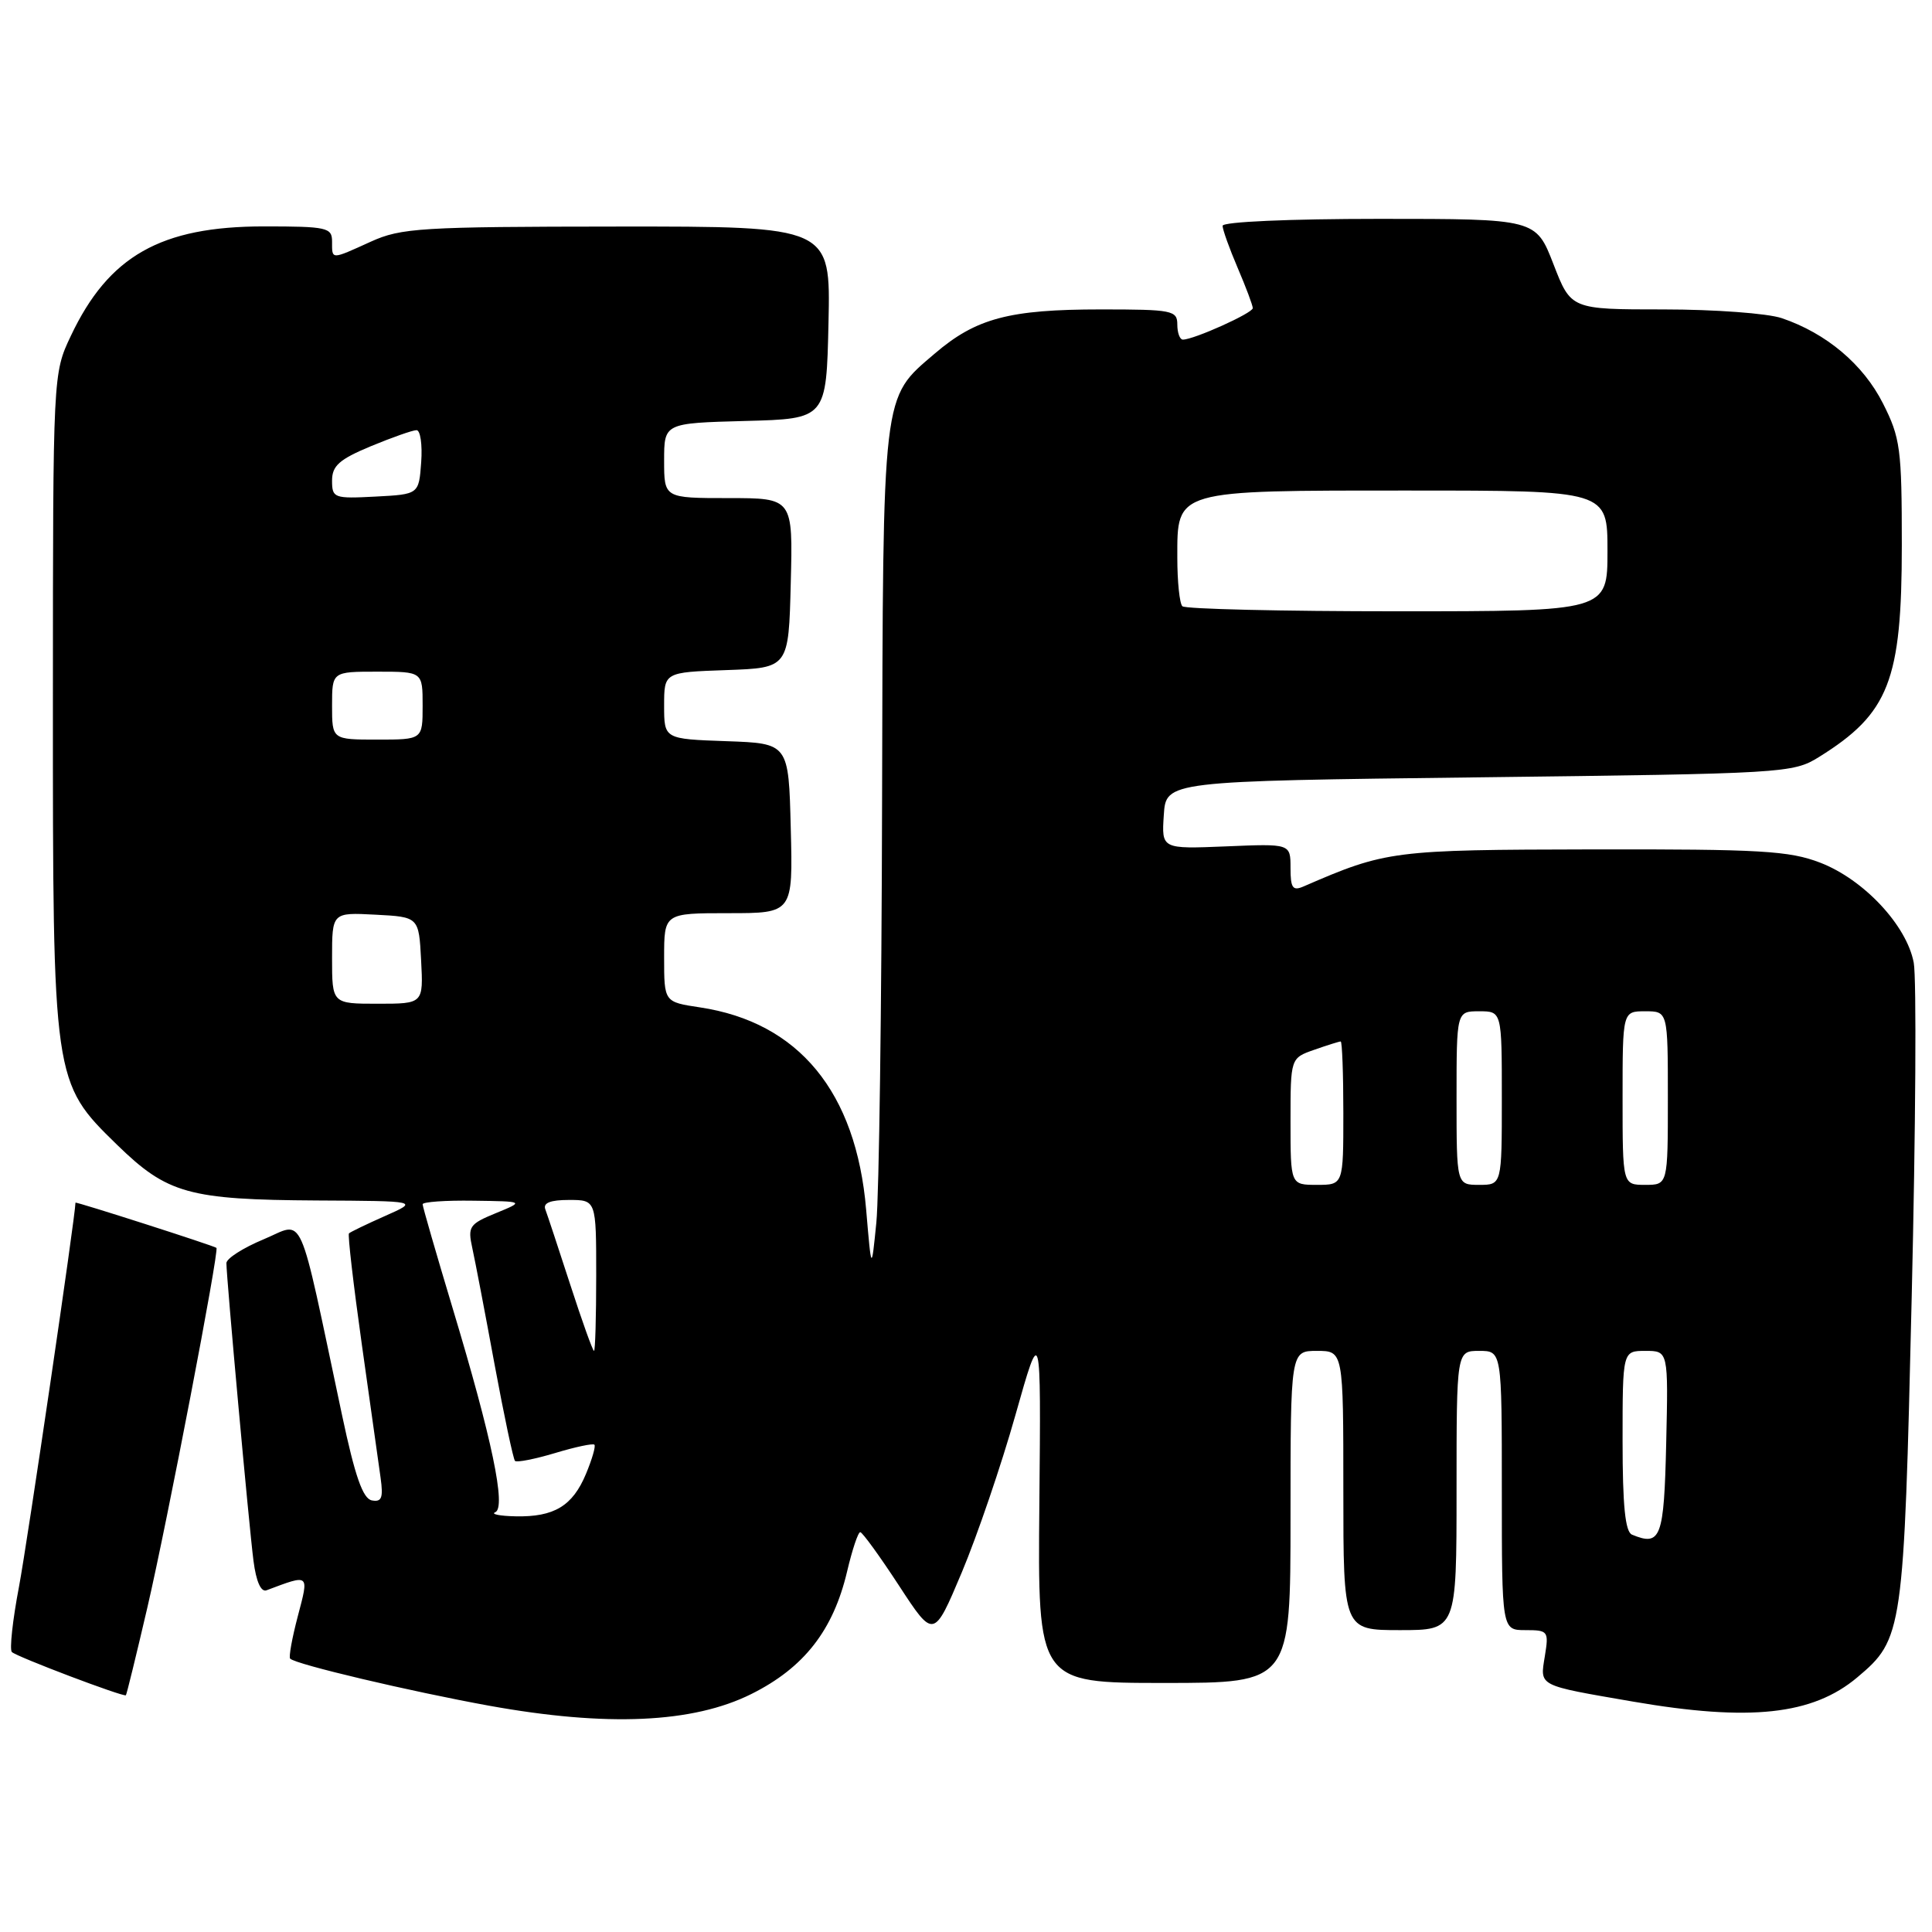 <?xml version="1.0" encoding="UTF-8" standalone="no"?>
<!DOCTYPE svg PUBLIC "-//W3C//DTD SVG 1.1//EN" "http://www.w3.org/Graphics/SVG/1.1/DTD/svg11.dtd" >
<svg xmlns="http://www.w3.org/2000/svg" xmlns:xlink="http://www.w3.org/1999/xlink" version="1.1" viewBox="0 0 256 256">
 <g >
 <path fill="currentColor"
d=" M 99.57 224.46 C 106.54 220.98 110.40 216.03 112.24 208.25 C 112.92 205.36 113.70 203.01 113.99 203.02 C 114.27 203.03 116.58 206.21 119.12 210.10 C 123.73 217.16 123.73 217.16 127.45 208.33 C 129.49 203.47 132.69 194.10 134.55 187.50 C 137.94 175.50 137.94 175.50 137.72 199.25 C 137.50 223.00 137.50 223.00 154.25 223.00 C 171.00 223.00 171.00 223.00 171.00 201.00 C 171.00 179.00 171.00 179.00 174.50 179.00 C 178.00 179.00 178.00 179.00 178.00 197.50 C 178.00 216.00 178.00 216.00 185.50 216.00 C 193.00 216.00 193.00 216.00 193.00 197.50 C 193.00 179.00 193.00 179.00 196.00 179.00 C 199.00 179.00 199.00 179.00 199.00 197.50 C 199.00 216.00 199.00 216.00 202.13 216.00 C 205.14 216.00 205.24 216.13 204.70 219.45 C 204.05 223.48 203.64 223.27 216.38 225.47 C 231.88 228.14 240.18 227.24 246.10 222.26 C 252.15 217.17 252.27 216.37 253.31 171.87 C 253.84 149.52 253.96 129.58 253.58 127.56 C 252.65 122.62 246.97 116.54 241.19 114.31 C 237.09 112.73 233.28 112.51 211.00 112.55 C 184.53 112.60 183.67 112.71 172.75 117.45 C 171.29 118.09 171.00 117.68 171.00 115.00 C 171.00 111.79 171.00 111.79 162.46 112.15 C 153.91 112.50 153.91 112.50 154.21 108.00 C 154.50 103.50 154.50 103.50 196.00 103.00 C 236.51 102.51 237.58 102.45 241.02 100.31 C 250.30 94.54 252.00 90.19 252.00 72.23 C 252.00 59.46 251.81 58.01 249.50 53.45 C 246.89 48.28 242.00 44.16 236.10 42.16 C 234.23 41.52 227.18 41.00 220.43 41.00 C 208.16 41.00 208.16 41.00 205.84 35.00 C 203.51 29.00 203.51 29.00 182.76 29.00 C 170.84 29.00 162.00 29.39 162.00 29.92 C 162.00 30.42 162.90 32.93 164.00 35.50 C 165.10 38.07 166.00 40.47 166.00 40.83 C 165.99 41.49 158.19 45.00 156.74 45.00 C 156.33 45.00 156.00 44.10 156.00 43.00 C 156.00 41.13 155.33 41.00 145.87 41.00 C 133.73 41.00 129.33 42.17 123.86 46.85 C 116.83 52.87 117.01 51.33 116.88 106.22 C 116.82 133.32 116.48 158.43 116.12 162.00 C 115.47 168.50 115.47 168.50 114.77 160.28 C 113.44 144.68 105.84 135.45 92.73 133.48 C 88.00 132.77 88.00 132.77 88.00 126.89 C 88.00 121.00 88.00 121.00 96.53 121.00 C 105.07 121.00 105.07 121.00 104.78 109.75 C 104.50 98.50 104.50 98.50 96.25 98.21 C 88.00 97.92 88.00 97.92 88.00 93.50 C 88.00 89.08 88.00 89.08 96.25 88.79 C 104.50 88.50 104.50 88.50 104.78 77.25 C 105.07 66.00 105.07 66.00 96.53 66.00 C 88.00 66.00 88.00 66.00 88.00 61.03 C 88.00 56.07 88.00 56.07 98.75 55.78 C 109.50 55.50 109.50 55.50 109.78 42.75 C 110.06 30.00 110.06 30.00 81.78 30.02 C 55.77 30.04 53.15 30.20 49.14 32.02 C 43.81 34.44 44.00 34.44 44.00 32.00 C 44.00 30.15 43.33 30.00 34.97 30.00 C 21.31 30.00 14.40 33.91 9.39 44.50 C 7.02 49.50 7.02 49.50 7.01 92.57 C 7.00 143.30 7.01 143.40 15.50 151.68 C 22.17 158.18 24.99 158.97 42.00 159.07 C 55.50 159.14 55.50 159.14 51.03 161.12 C 48.57 162.21 46.42 163.25 46.24 163.43 C 46.06 163.60 46.83 170.22 47.94 178.12 C 49.06 186.03 50.18 193.99 50.43 195.81 C 50.80 198.47 50.58 199.06 49.27 198.81 C 48.08 198.58 47.04 195.62 45.32 187.50 C 39.37 159.48 40.46 161.92 34.92 164.22 C 32.21 165.35 30.00 166.76 30.00 167.37 C 30.00 169.28 33.00 202.29 33.59 206.83 C 33.94 209.56 34.58 211.00 35.32 210.72 C 41.07 208.56 40.96 208.47 39.46 214.16 C 38.70 217.05 38.24 219.58 38.45 219.78 C 39.20 220.54 54.33 224.11 64.78 226.01 C 80.41 228.84 91.83 228.33 99.57 224.46 Z  M 19.53 212.99 C 22.15 201.72 29.06 165.73 28.68 165.35 C 28.42 165.09 10.00 159.18 10.00 159.36 C 10.00 161.03 3.61 204.46 2.52 210.23 C 1.67 214.68 1.25 218.58 1.57 218.90 C 2.18 219.52 16.37 224.89 16.68 224.63 C 16.78 224.54 18.06 219.31 19.53 212.99 Z  M 216.25 203.35 C 215.35 202.98 215.00 199.51 215.00 190.92 C 215.00 179.00 215.00 179.00 218.03 179.00 C 221.06 179.00 221.06 179.00 220.78 191.24 C 220.49 203.81 220.07 204.93 216.25 203.35 Z  M 65.62 200.38 C 67.10 199.77 65.19 190.63 59.97 173.32 C 57.79 166.07 56.00 159.88 56.00 159.57 C 56.00 159.26 59.04 159.04 62.75 159.10 C 69.50 159.19 69.50 159.19 65.70 160.75 C 62.19 162.19 61.96 162.53 62.58 165.36 C 62.95 167.04 64.28 173.98 65.53 180.78 C 66.79 187.58 68.01 193.34 68.24 193.58 C 68.48 193.81 70.86 193.34 73.54 192.54 C 76.22 191.73 78.57 191.23 78.76 191.43 C 78.96 191.62 78.45 193.37 77.64 195.31 C 75.87 199.55 73.42 201.03 68.32 200.92 C 66.22 200.88 65.00 200.63 65.62 200.38 Z  M 75.57 170.25 C 74.01 165.44 72.52 160.94 72.26 160.25 C 71.93 159.39 72.92 159.00 75.39 159.00 C 79.00 159.00 79.00 159.00 79.00 169.00 C 79.00 174.50 78.87 179.00 78.71 179.00 C 78.54 179.00 77.13 175.06 75.57 170.25 Z  M 171.00 148.60 C 171.00 140.20 171.00 140.20 174.15 139.10 C 175.88 138.49 177.46 138.00 177.65 138.00 C 177.84 138.00 178.00 142.28 178.00 147.50 C 178.00 157.00 178.00 157.00 174.50 157.00 C 171.00 157.00 171.00 157.00 171.00 148.60 Z  M 193.00 145.50 C 193.00 134.00 193.00 134.00 196.00 134.00 C 199.00 134.00 199.00 134.00 199.00 145.50 C 199.00 157.00 199.00 157.00 196.00 157.00 C 193.00 157.00 193.00 157.00 193.00 145.50 Z  M 215.00 145.50 C 215.00 134.00 215.00 134.00 218.00 134.00 C 221.00 134.00 221.00 134.00 221.00 145.50 C 221.00 157.00 221.00 157.00 218.00 157.00 C 215.00 157.00 215.00 157.00 215.00 145.50 Z  M 44.00 126.95 C 44.00 120.90 44.00 120.90 49.75 121.20 C 55.50 121.50 55.50 121.50 55.80 127.25 C 56.10 133.00 56.10 133.00 50.05 133.00 C 44.00 133.00 44.00 133.00 44.00 126.95 Z  M 44.00 93.50 C 44.00 89.00 44.00 89.00 50.00 89.00 C 56.00 89.00 56.00 89.00 56.00 93.50 C 56.00 98.00 56.00 98.00 50.00 98.00 C 44.00 98.00 44.00 98.00 44.00 93.50 Z  M 156.67 80.33 C 156.30 79.97 156.00 77.07 156.00 73.89 C 156.00 64.86 155.51 65.00 186.72 65.00 C 213.00 65.00 213.00 65.00 213.00 73.00 C 213.00 81.00 213.00 81.00 185.17 81.00 C 169.86 81.00 157.03 80.70 156.67 80.33 Z  M 44.00 63.68 C 44.00 61.72 44.96 60.87 49.13 59.13 C 51.96 57.96 54.68 57.00 55.19 57.00 C 55.70 57.00 55.98 58.91 55.81 61.25 C 55.50 65.50 55.50 65.50 49.75 65.80 C 44.25 66.09 44.00 65.99 44.00 63.68 Z "/>
</g>
</svg>